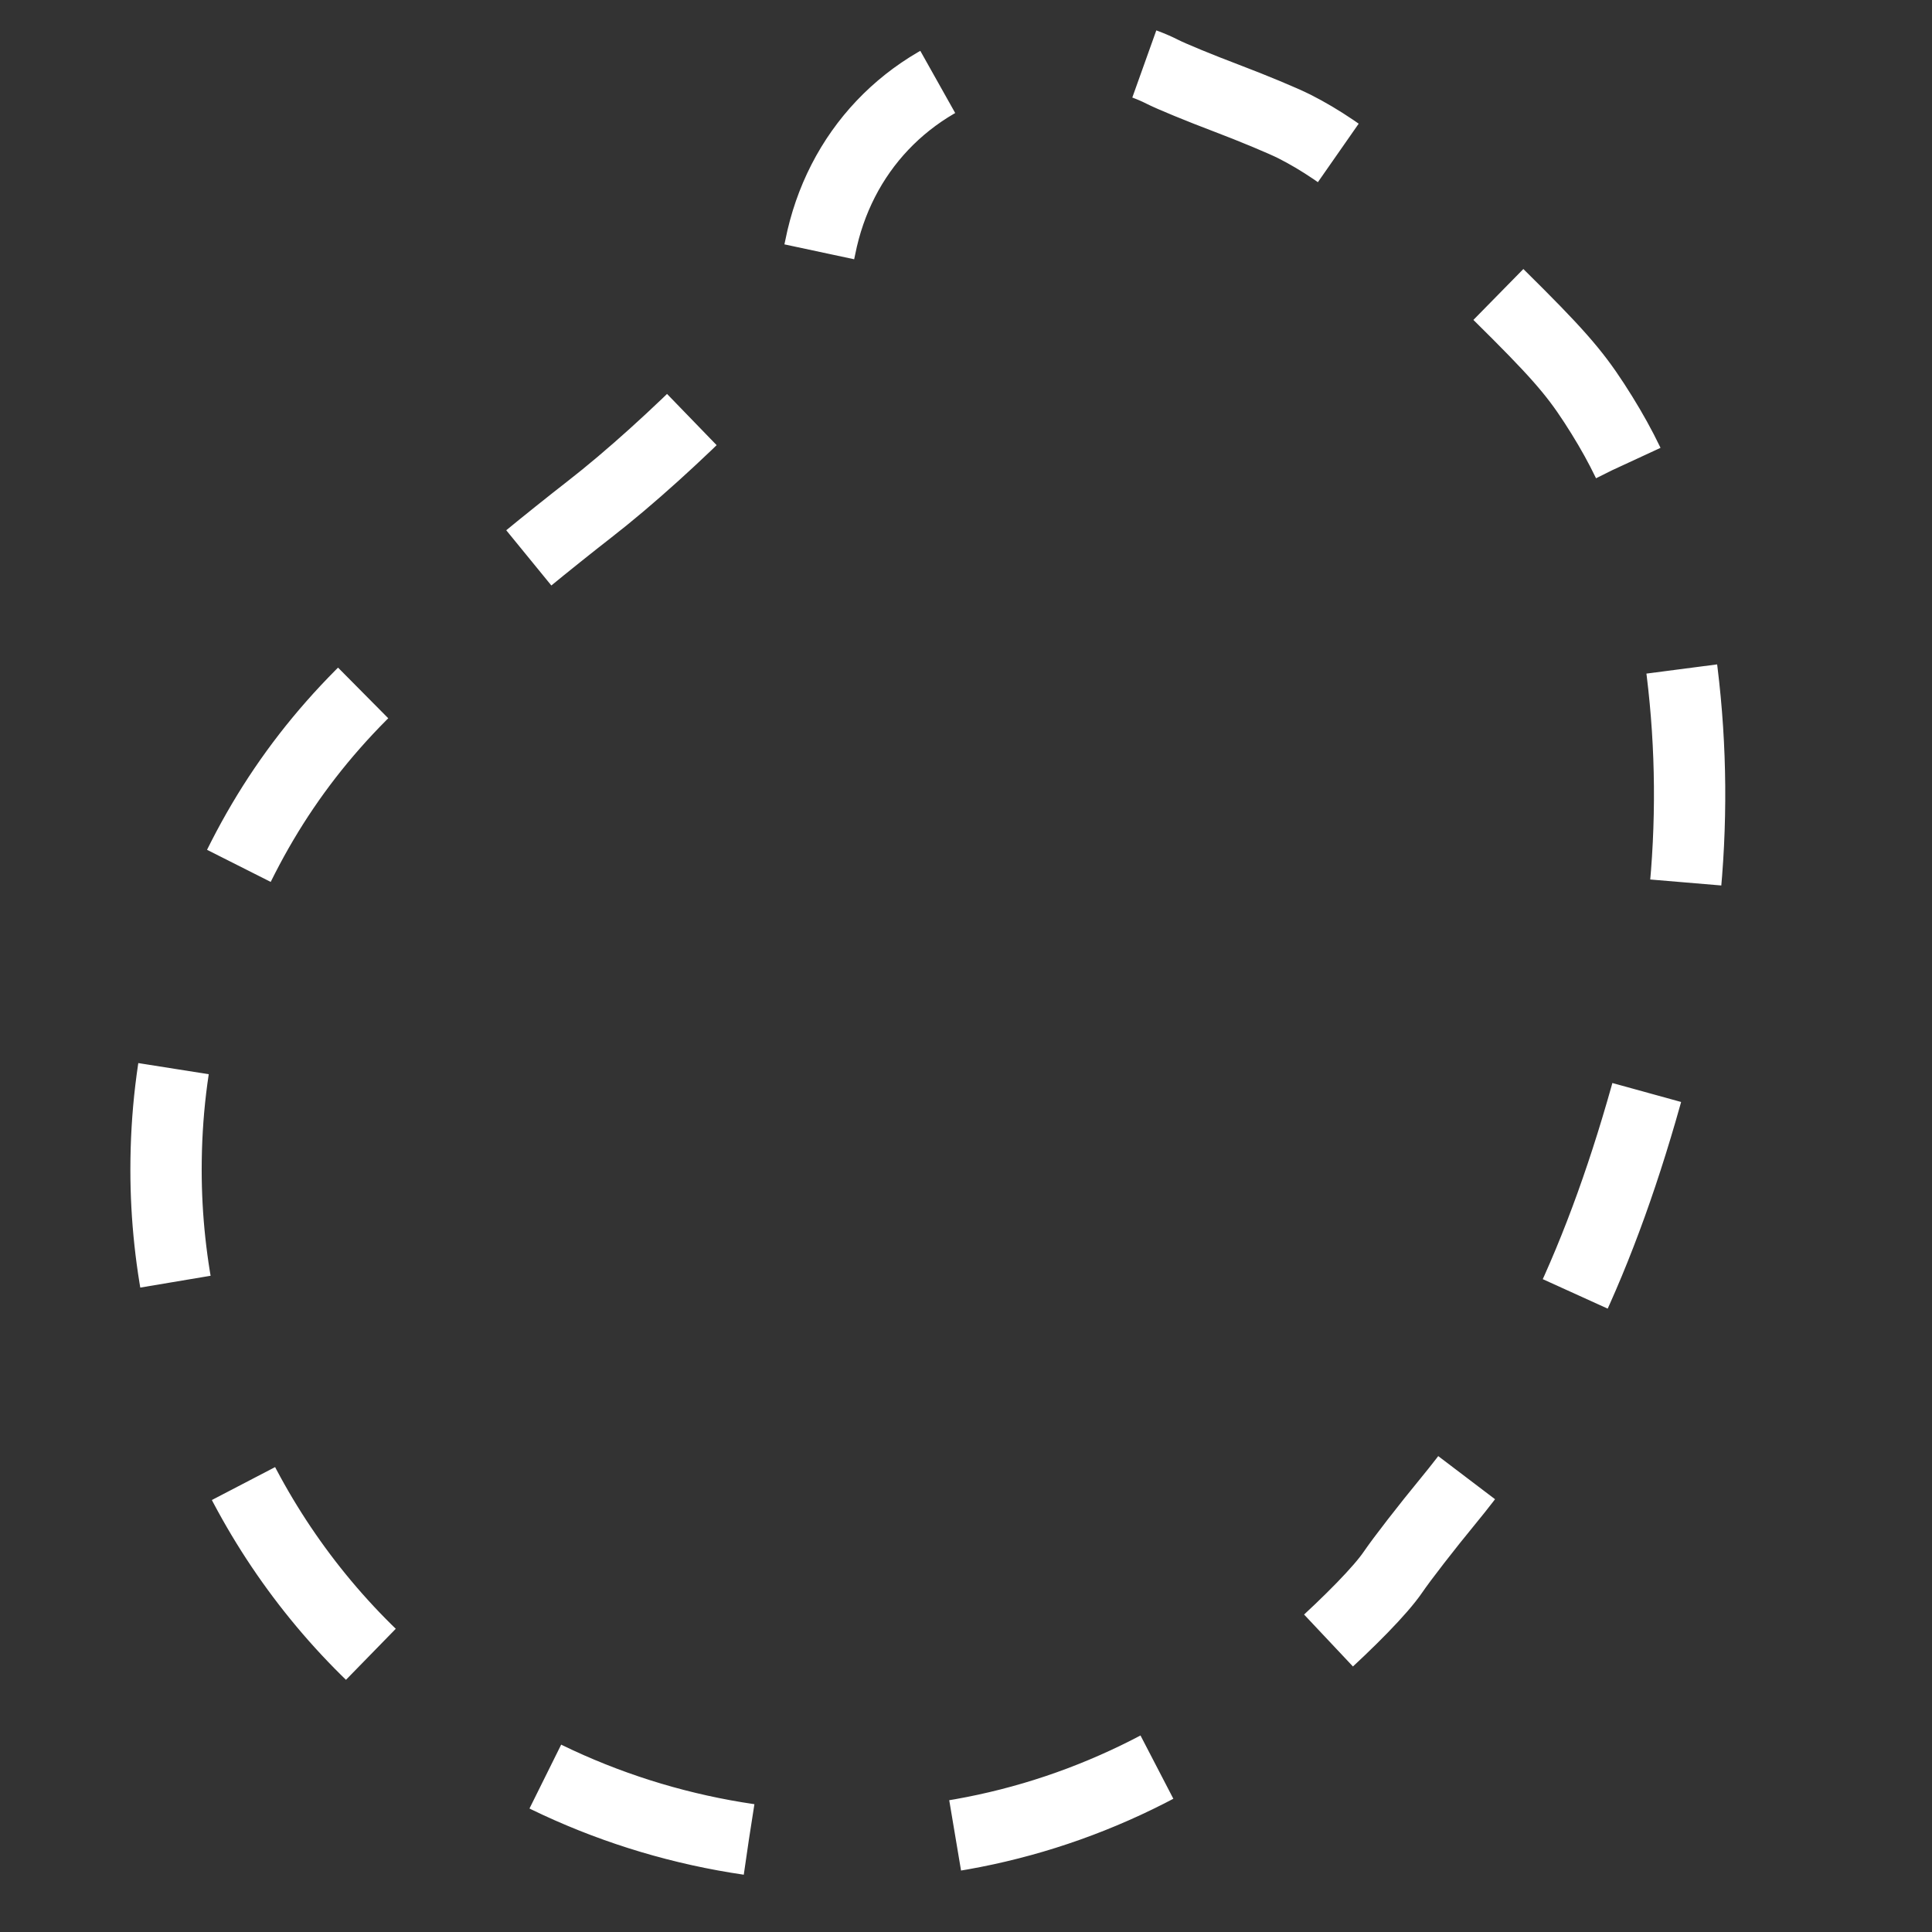 <?xml version="1.0" encoding="UTF-8" standalone="no"?>
<!-- Created with Inkscape (http://www.inkscape.org/) -->

<svg
   version="1.1"
   id="svg1"
   width="512"
   height="512"
   viewBox="0 0 512 512"
   sodipodi:docname="missing-ingredient.svg"
   inkscape:version="1.4.2 (ebf0e940d0, 2025-05-08)"
   xmlns:inkscape="http://www.inkscape.org/namespaces/inkscape"
   xmlns:sodipodi="http://sodipodi.sourceforge.net/DTD/sodipodi-0.dtd"
   xmlns="http://www.w3.org/2000/svg"
   xmlns:svg="http://www.w3.org/2000/svg">
  <rect x="0" y="0" width="512" height="512" fill="#333333" stroke="none"/>
  <defs
     id="defs1" />
  <sodipodi:namedview
     id="namedview1"
     pagecolor="#505050"
     bordercolor="#ffffff"
     borderopacity="1"
     inkscape:showpageshadow="0"
     inkscape:pageopacity="0"
     inkscape:pagecheckerboard="1"
     inkscape:deskcolor="#505050"
     inkscape:zoom="1.3945312"
     inkscape:cx="238.78992"
     inkscape:cy="214.76751"
     inkscape:window-width="1874"
     inkscape:window-height="986"
     inkscape:window-x="0"
     inkscape:window-y="0"
     inkscape:window-maximized="1"
     inkscape:current-layer="g1" />
  <g
     inkscape:groupmode="layer"
     inkscape:label="Image"
     id="g1">
    <path
       style="fill:none;stroke:#ffffff;stroke-width:18.898;stroke-dasharray:56.693,56.693;stroke-opacity:1;stroke-dashoffset:0"
       d="M 198.473,487.467 C 163.241,482.32 130.295,467.063 104,443.716 65.981,409.959 44,360.972 44,310 44,281.023 50.612,254.238 64.437,227.211 77.518,201.638 95.82,180.857 122,161.855 c 5.225,-3.793 13.172,-9.924 17.66,-13.625 4.488,-3.701 11.913,-9.642 16.5,-13.201 21.617,-16.772 50.993,-46.436 57.855,-58.422 0.978,-1.709 2.491,-6.692 3.362,-11.075 5.007,-25.205 22.955,-44.141 48.005,-50.648 13.246,-3.441 31.236,-1.69 42.693,4.155 2.33,1.189 9.932,4.316 16.894,6.95 6.961,2.634 15.103,6.026 18.094,7.539 13.464,6.81 27.877,18.687 54.079,44.563 15.124,14.936 19.908,20.359 25.348,28.737 11.186,17.227 16.558,31.562 20.983,55.985 7.293,40.263 5.295,81.135 -6.008,122.862 -12.979,47.918 -29.829,83.106 -53.652,112.044 -5.672,6.89 -12.27,15.401 -14.662,18.914 -6.54,9.604 -32.802,33.262 -47.651,42.925 -30.052,19.556 -63.919,29.535 -99.5,29.316 -7.975,-0.049 -18.562,-0.682 -23.527,-1.408 z"
       id="path1"
       sodipodi:nodetypes="ssssssssssssssssssssss" />
  </g>
</svg>
